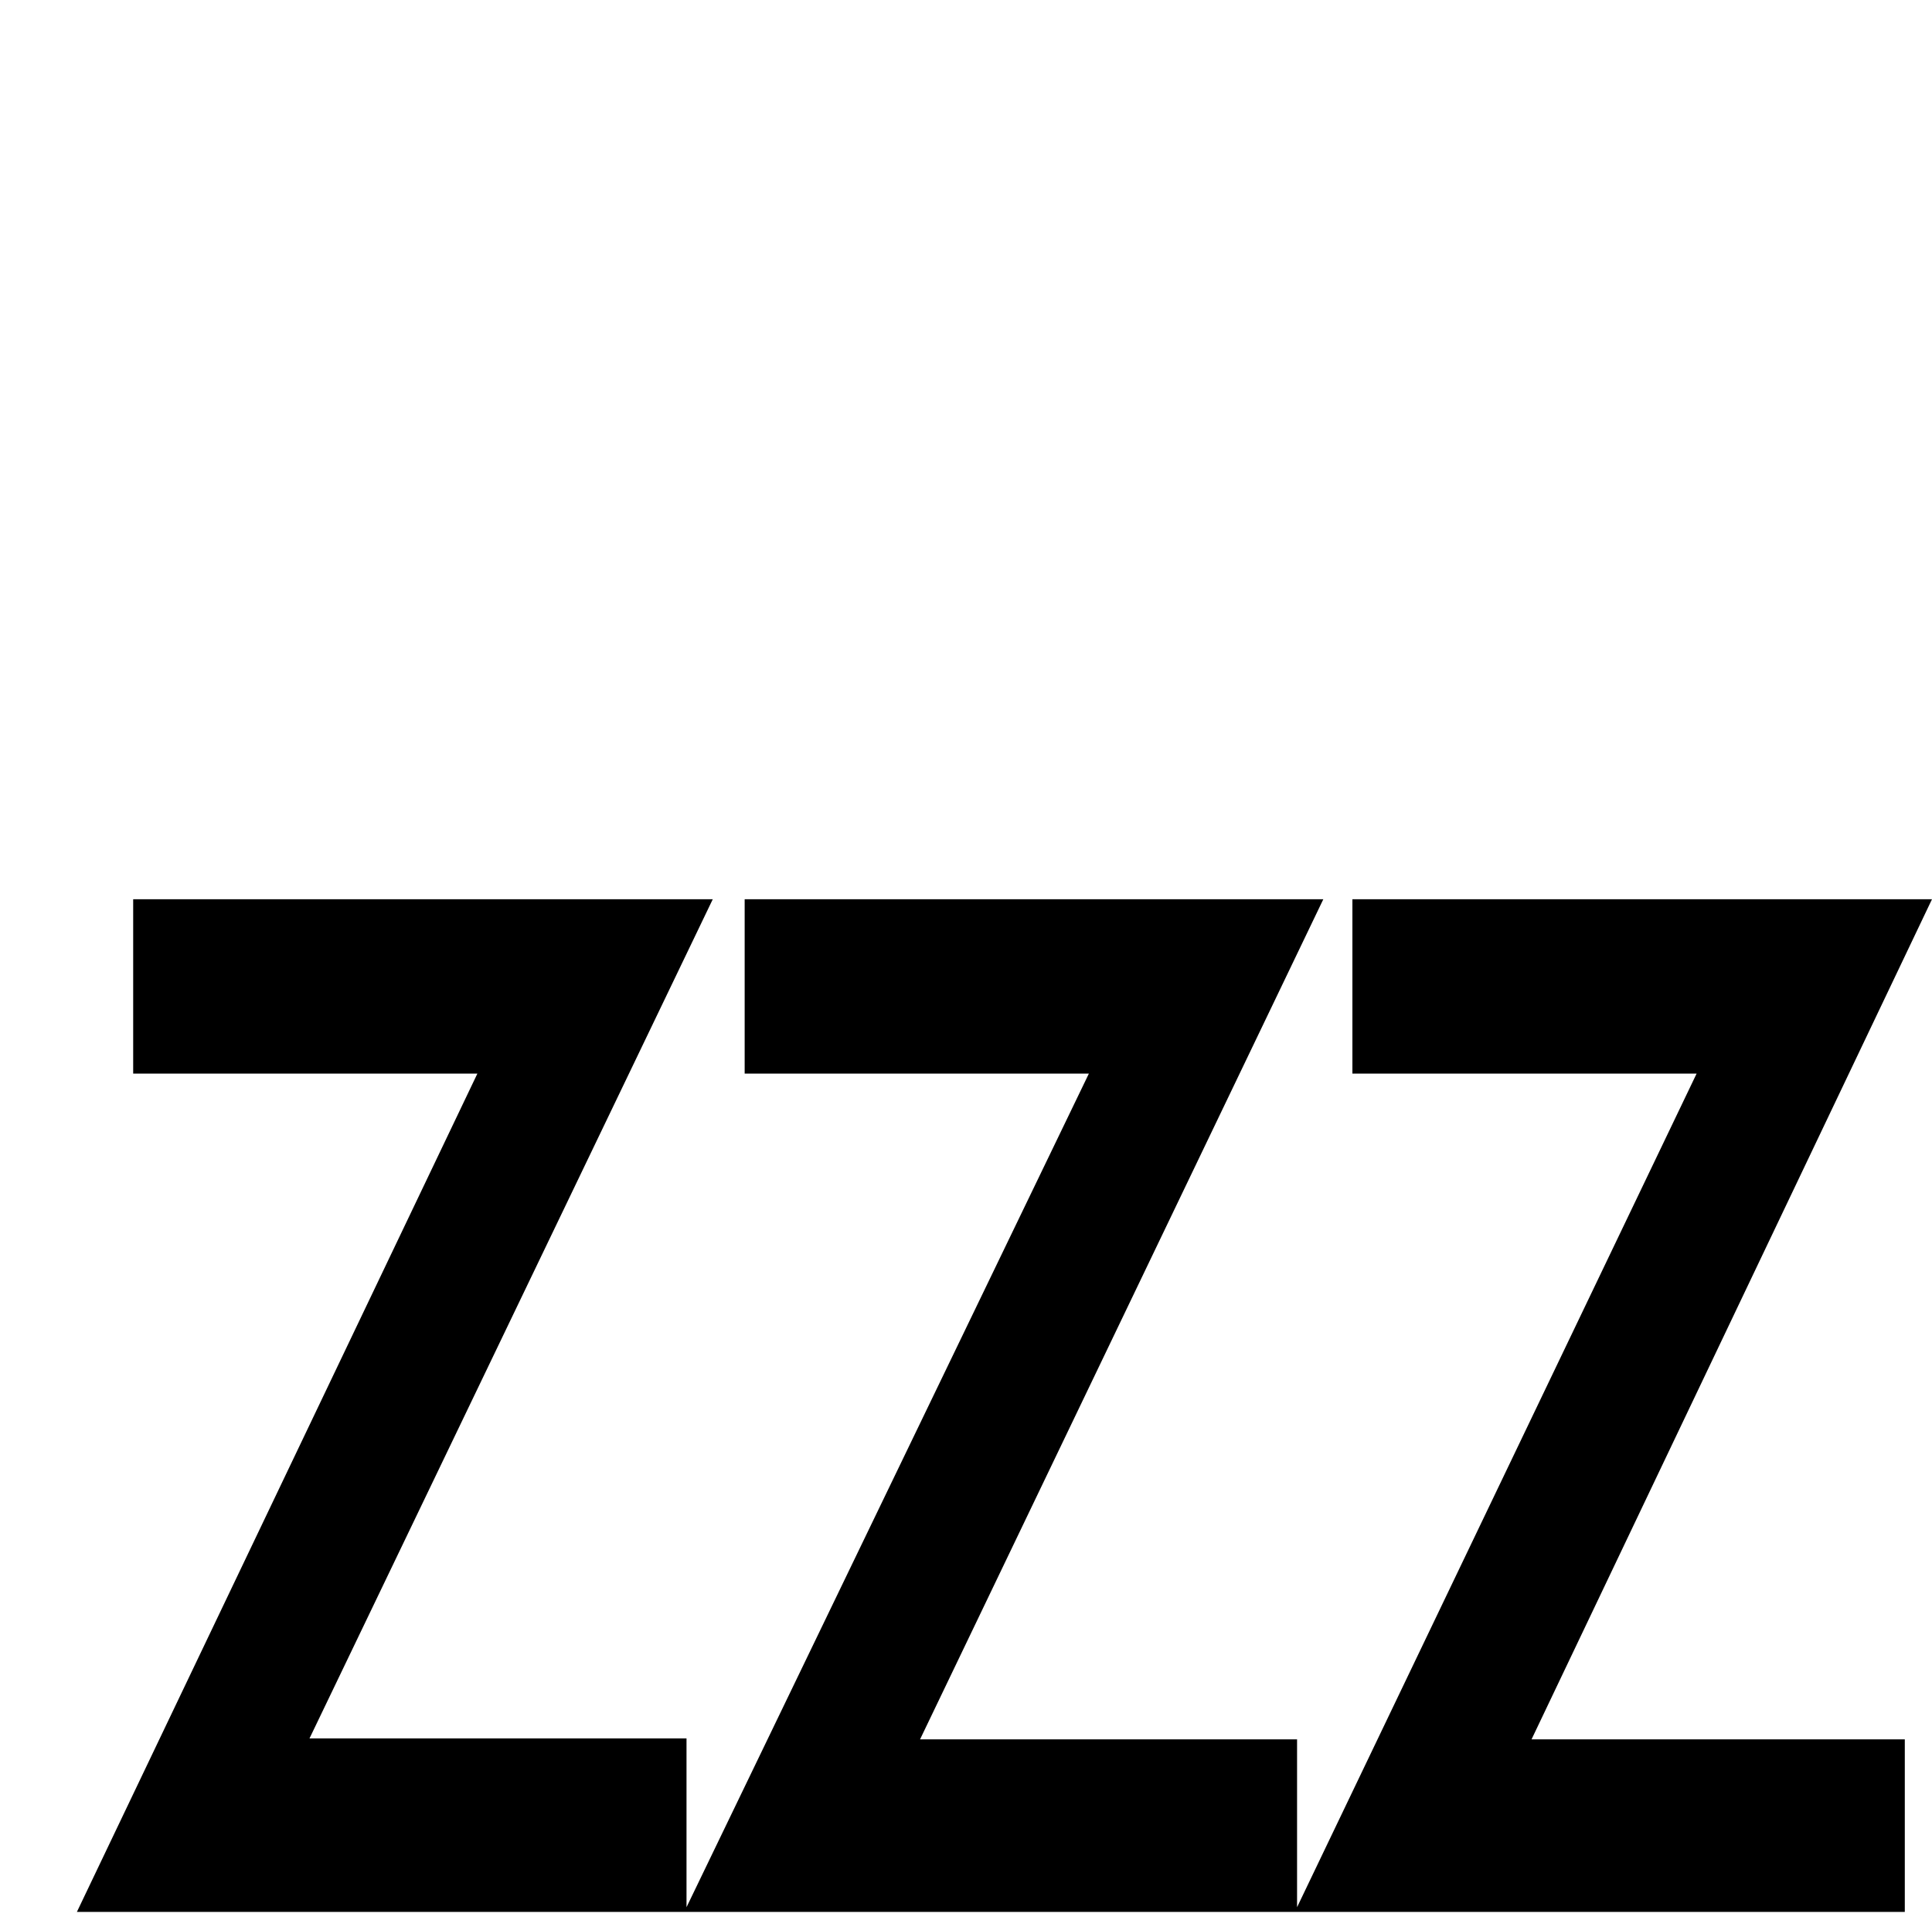 <?xml version="1.0" standalone="no"?>
<!DOCTYPE svg PUBLIC "-//W3C//DTD SVG 1.1//EN" "http://www.w3.org/Graphics/SVG/1.1/DTD/svg11.dtd" >
<svg viewBox="0 -442 2060 2048">
  <g transform="matrix(1 0 0 -1 0 1606)">
   <path fill="currentColor"
d="M2060 1089l-427 -896h398v-184h-1949l427 894h-367v186h618l-430 -895h402v-180l429 889h-367v186h617l-430 -896h402v-179l426 889h-367v186h618z" />
  </g>

</svg>
